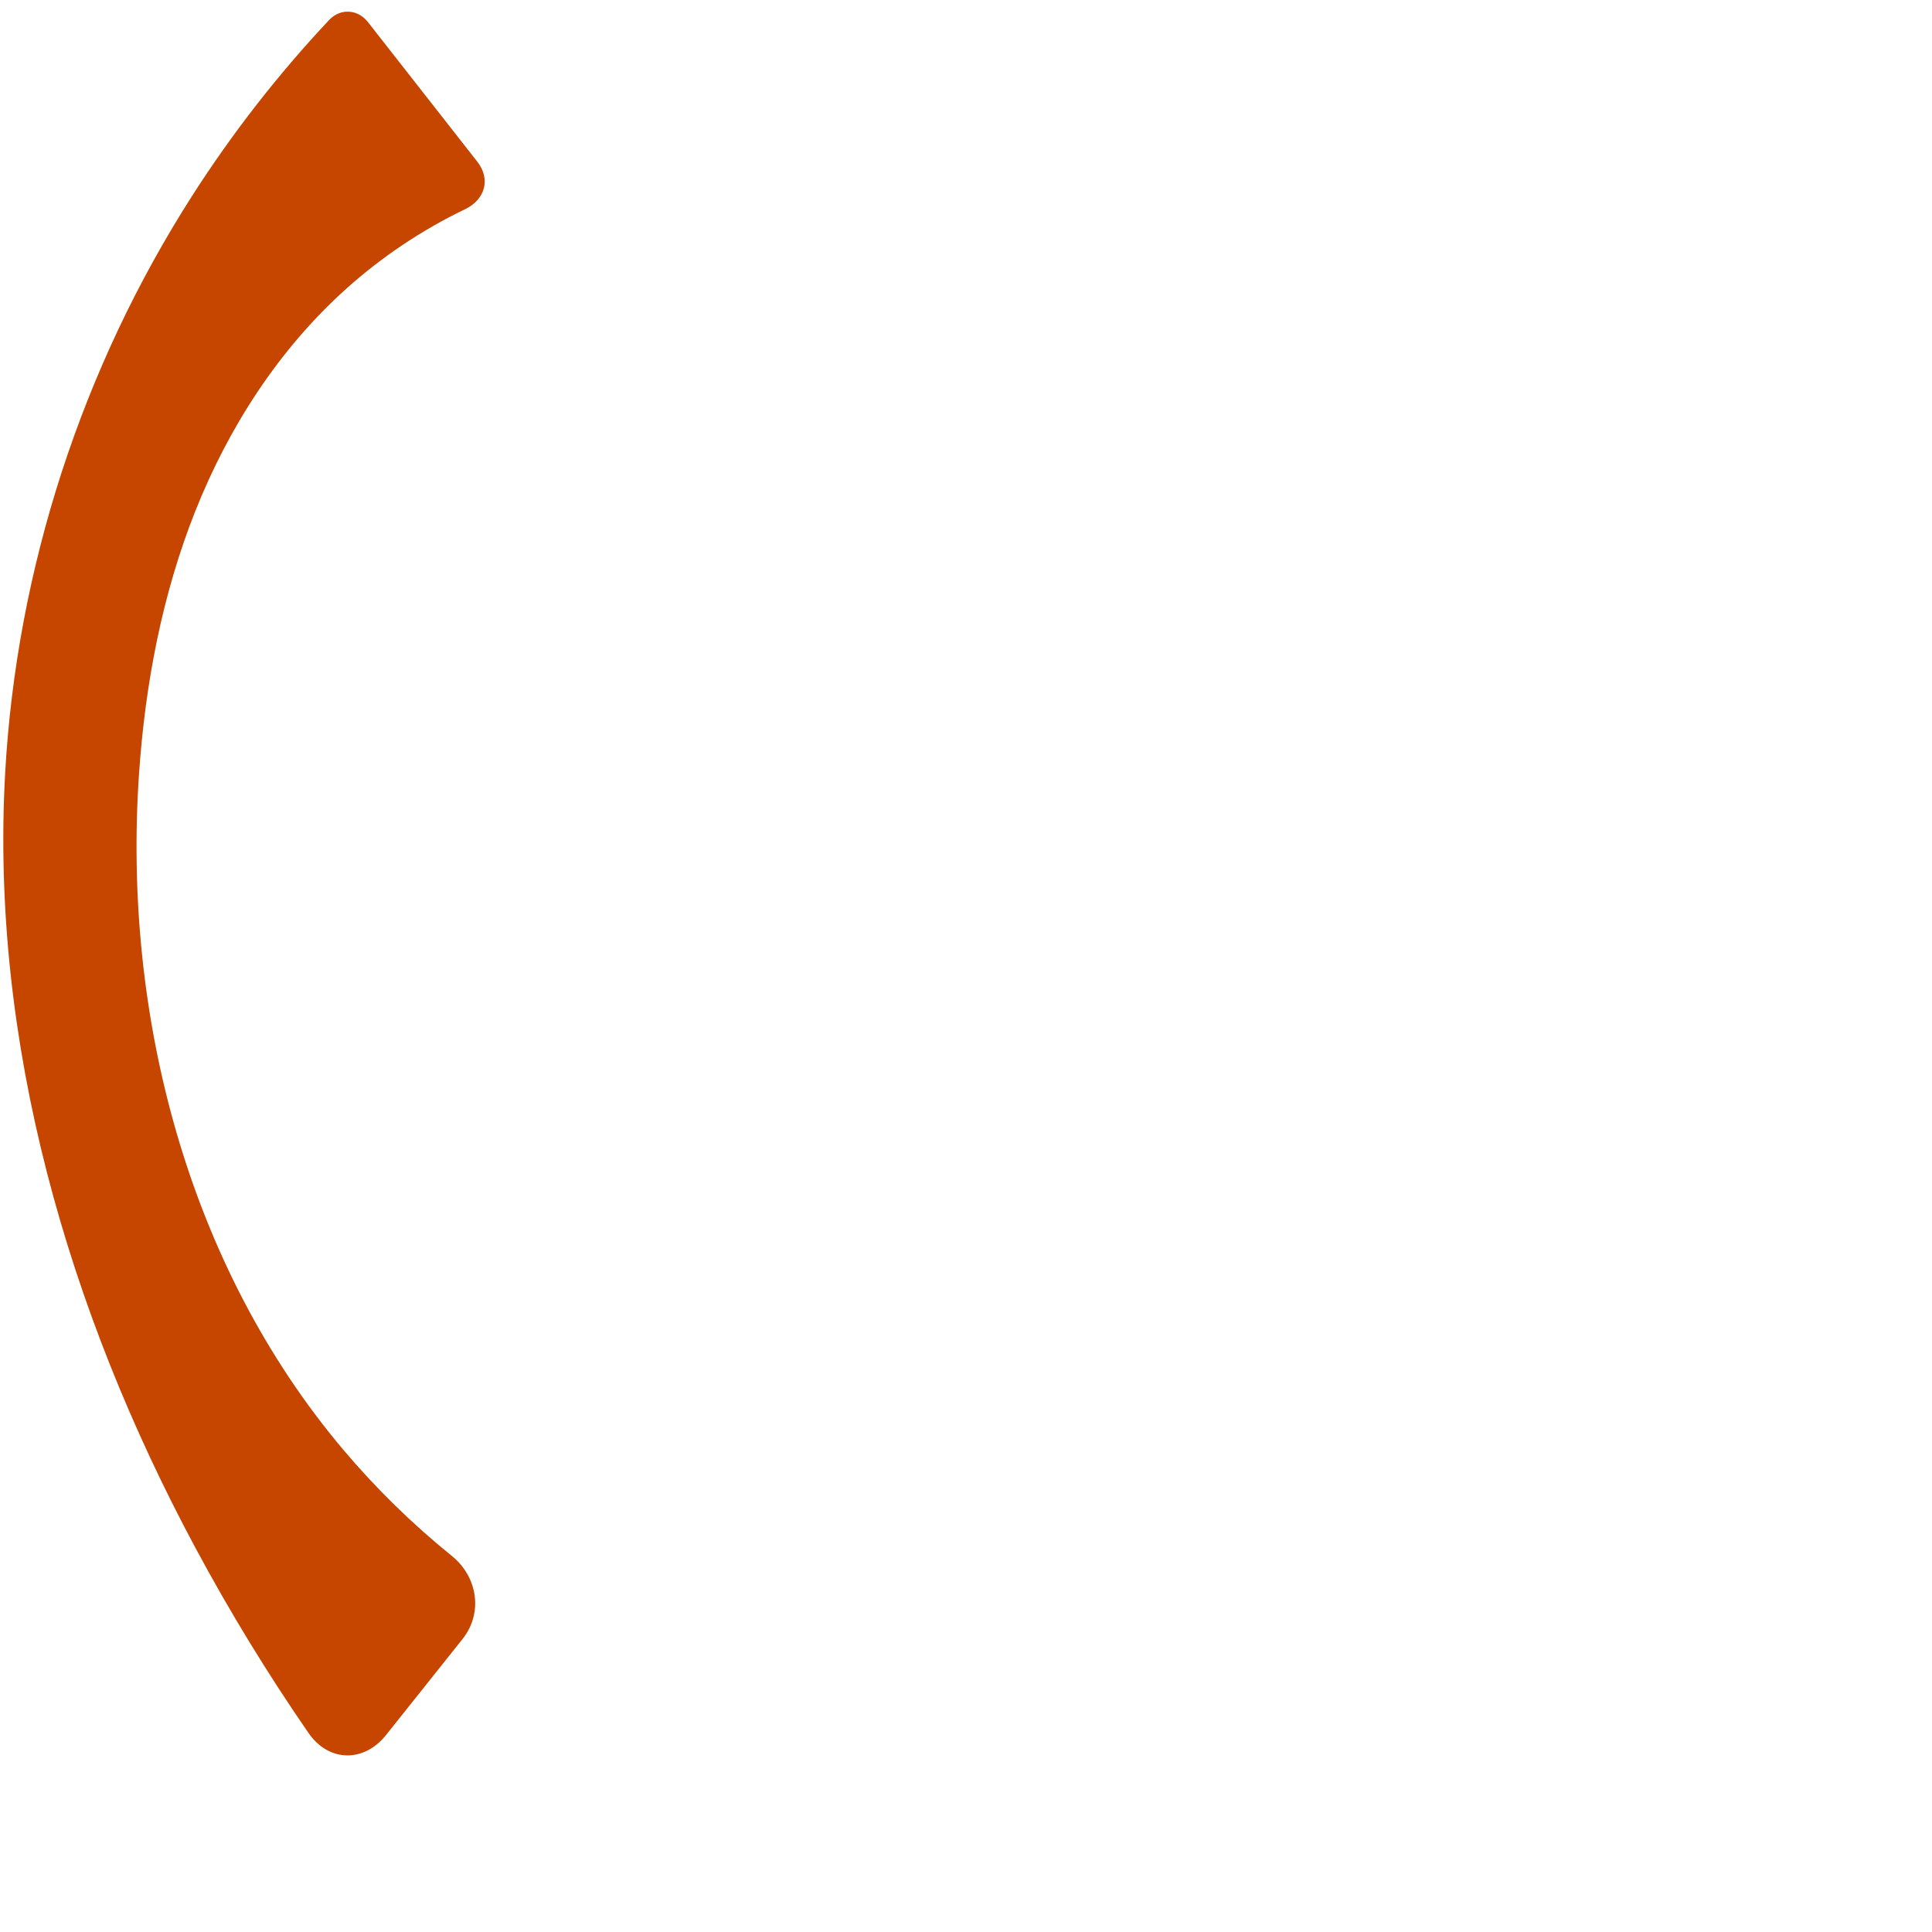 <?xml version="1.0" encoding="UTF-8" standalone="no"?>
<svg
   xmlns:dc="http://purl.org/dc/elements/1.1/"
   xmlns:cc="http://creativecommons.org/ns#"
   xmlns:rdf="http://www.w3.org/1999/02/22-rdf-syntax-ns#"
   xmlns:svg="http://www.w3.org/2000/svg"
   xmlns="http://www.w3.org/2000/svg"
   xmlns:sodipodi="http://sodipodi.sourceforge.net/DTD/sodipodi-0.dtd"
   xmlns:inkscape="http://www.inkscape.org/namespaces/inkscape"
   xml:space="preserve"
   width="1000"
   height="1000"
   version="1.1"
   style="clip-rule:evenodd;fill-rule:evenodd;image-rendering:optimizeQuality;shape-rendering:geometricPrecision;text-rendering:geometricPrecision"
   viewBox="0 0 1000 1000"
   id="svg10"
   sodipodi:docname="parenthesisleft.svg"
   inkscape:version="1.0.2 (e86c870879, 2021-01-15)"><sodipodi:namedview
   pagecolor="#ffffff"
   bordercolor="#666666"
   borderopacity="1"
   objecttolerance="10"
   gridtolerance="10"
   guidetolerance="10"
   inkscape:pageopacity="0"
   inkscape:pageshadow="2"
   inkscape:window-width="1920"
   inkscape:window-height="1007"
   id="namedview12"
   showgrid="false"
   inkscape:zoom="0.84890884"
   inkscape:cx="351.60916"
   inkscape:cy="445.71985"
   inkscape:window-x="1920"
   inkscape:window-y="0"
   inkscape:window-maximized="1"
   inkscape:current-layer="svg10"
   showguides="true"
   inkscape:guide-bbox="true"
   inkscape:document-rotation="0"><sodipodi:guide
   position="0,1000"
   orientation="0,1"
   id="guide16"
   inkscape:label=""
   inkscape:locked="true"
   inkscape:color="rgb(0,0,255)" /><sodipodi:guide
   position="1763.312,2036.169"
   orientation="1000,0"
   id="guide18" /><sodipodi:guide
   position="0,200"
   orientation="0,1"
   id="guide20"
   inkscape:label="base"
   inkscape:locked="true"
   inkscape:color="rgb(0,0,255)" /><inkscape:grid
   type="xygrid"
   id="grid24"
   originx="-473.376"
   originy="-489.692" /><sodipodi:guide
   position="0,0"
   orientation="0,1"
   id="guide34"
   inkscape:label="bottom"
   inkscape:locked="true"
   inkscape:color="rgb(0,0,255)" /><sodipodi:guide
   position="225.051,1693.319"
   orientation="0,1"
   id="guide44"
   inkscape:label=""
   inkscape:locked="false"
   inkscape:color="rgb(0,0,255)" /><sodipodi:guide
   position="0,900"
   orientation="0,1"
   id="guide46"
   inkscape:label=""
   inkscape:locked="true"
   inkscape:color="rgb(0,0,255)" /><sodipodi:guide
   position="258.822,601.32"
   orientation="1,0"
   id="guide841"
   inkscape:label="width" />    <sodipodi:guide
   position="179.053,777.361"
   orientation="1,0"
   id="guide850" /><sodipodi:guide
   position="-45.941,850.396"
   orientation="0,-1"
   id="guide852" /><sodipodi:guide
   position="-63.611,249.625"
   orientation="0,-1"
   id="guide854" /><sodipodi:guide
   position="-40.051,599.486"
   orientation="0,-1"
   id="guide856" /><sodipodi:guide
   position="100.129,733.776"
   orientation="1,0"
   id="guide858" /></sodipodi:namedview>
 <defs
   id="defs4"><inkscape:path-effect
   effect="fillet_chamfer"
   id="path-effect855"
   is_visible="true"
   lpeversion="1"
   satellites_param="F,0,0,1,0,20.78,0,1 @ F,0,0,1,0,15.27,0,1 @ F,0,0,1,0,0,0,1 @ F,0,0,1,0,0,0,1 @ F,0,0,1,0,0,0,1 @ F,0,0,1,0,33.323,0,1 @ F,0,0,1,0,31.157,0,1 @ F,0,0,1,0,0,0,1 @ F,0,0,1,0,0,0,1 @ F,0,0,1,0,0,0,1 @ F,0,0,1,0,0,0,1"
   unit="px"
   method="auto"
   mode="F"
   radius="0"
   chamfer_steps="1"
   flexible="false"
   use_knot_distance="true"
   apply_no_radius="true"
   apply_with_radius="true"
   only_selected="true"
   hide_knots="false" /><inkscape:path-effect
   effect="spiro"
   id="path-effect28"
   is_visible="true"
   lpeversion="1" /><inkscape:path-effect
   effect="spiro"
   id="path-effect868"
   is_visible="true"
   lpeversion="1" /><inkscape:path-effect
   effect="spiro"
   id="path-effect849"
   is_visible="true"
   lpeversion="1" /><inkscape:path-effect
   effect="spiro"
   id="path-effect851"
   is_visible="true"
   lpeversion="1" />
  <style
   type="text/css"
   id="style2">
   <![CDATA[
    .fil0 {fill:#EF7F1A;fill-rule:nonzero}
   ]]>
  </style>
 <inkscape:path-effect
   effect="spiro"
   id="path-effect1214"
   is_visible="true"
   lpeversion="1" /><inkscape:path-effect
   effect="spiro"
   id="path-effect1195"
   is_visible="true"
   lpeversion="1" /><inkscape:path-effect
   effect="spiro"
   id="path-effect992"
   is_visible="true"
   lpeversion="1" /><inkscape:path-effect
   effect="spiro"
   id="path-effect1060"
   is_visible="true"
   lpeversion="1" /><inkscape:path-effect
   effect="spiro"
   id="path-effect1047"
   is_visible="true"
   lpeversion="1" /><inkscape:path-effect
   effect="spiro"
   id="path-effect1085"
   is_visible="true"
   lpeversion="1" /><inkscape:path-effect
   effect="spiro"
   id="path-effect1286"
   is_visible="true"
   lpeversion="1" /></defs>
 
<path
   style="fill:#c64600;stroke:none;stroke-width:1px;stroke-linecap:butt;stroke-linejoin:miter;stroke-opacity:1"
   d="M 247.02,83.643 190.379,11.352 C 185.178,4.714 176.144,4.185 170.369,10.33 144.003,38.385 120.237,68.883 99.483,101.31 42.357,190.568 8.505,294.649 2.648,400.462 c -7.693,138.995 32.581,277.823 98.388,400.494 17.74,33.069 37.328,65.145 58.642,96.032 10.452,15.147 28.673,15.441 40.143,1.048 l 39.585,-49.675 c 10.724,-13.457 7.848,-32.204 -5.534,-43.014 C 213.447,788.848 194.591,770.408 177.656,750.345 97.063,654.87 63.388,524.978 71.973,400.331 75.168,353.939 83.93,307.685 101.118,264.476 c 17.188,-43.209 43.011,-83.351 77.528,-114.513 18.577,-16.772 39.576,-30.852 62.128,-41.705 10.339,-4.975 13.325,-15.581 6.247,-24.615 z"
   id="path26"
   inkscape:path-effect="#path-effect28;#path-effect855"
   inkscape:original-d="M 259.83608,100 180.96157,-0.6678909 c 0,0 -60.86359,63.6608539 -81.478104,101.9774609 -49.658413,92.3011 -93.0544289,194.40885 -96.8351773,299.15214 -4.9587082,137.37793 44.4990663,274.02934 98.3876013,400.494 19.04838,44.70238 78.01749,123.1404 78.01749,123.1404 l 79.76894,-100.10276 c 0,0 -61.65001,-42.76518 -81.16663,-73.64855 C 112.54899,647.31905 65.301053,522.02177 71.972548,400.33086 76.938397,309.75166 119.44839,218.7011 178.64559,149.96288 199.38222,125.88404 259.83608,100 259.83608,100 Z"
   sodipodi:nodetypes="ccaaaccaaac" /></svg>
